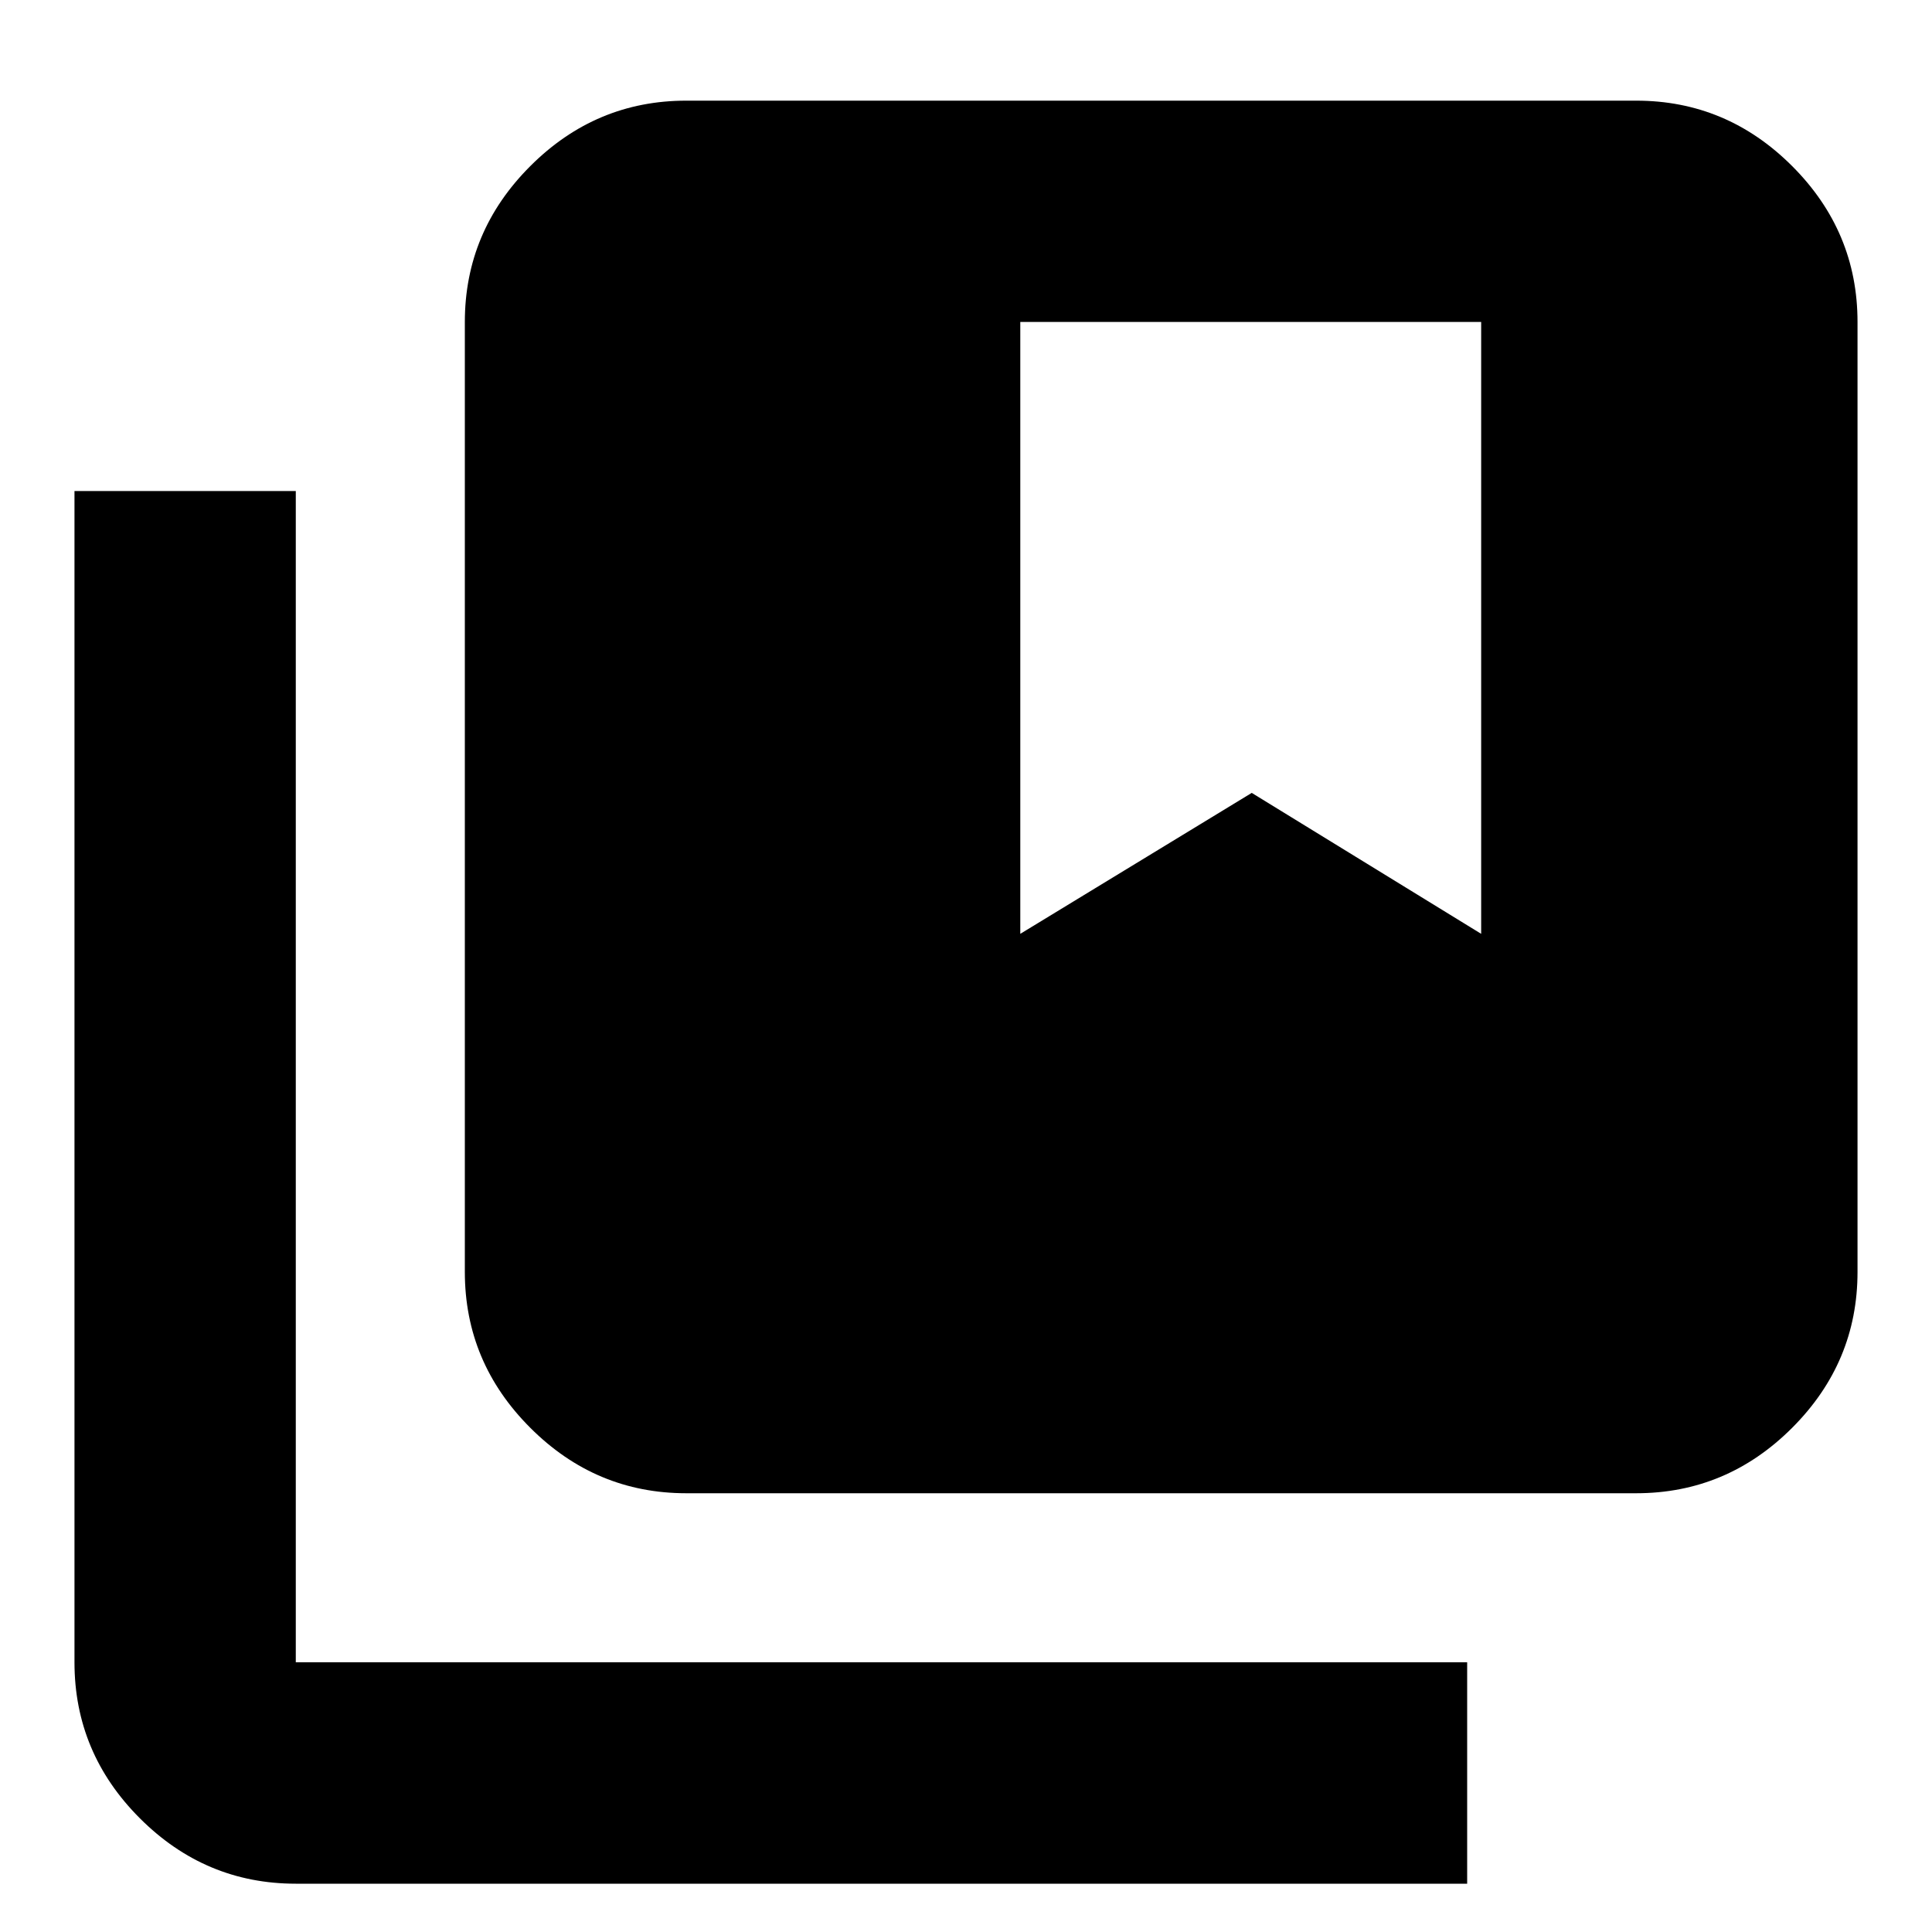 <svg xmlns="http://www.w3.org/2000/svg" height="20" width="20"><path d="M7.104 15.458q-.937 0-1.614-.677-.678-.677-.678-1.614V3.333q0-.937.678-1.614.677-.677 1.614-.677h9.834q.937 0 1.614.677t.677 1.614v9.834q0 .937-.677 1.614t-1.614.677Zm3.458-12.125v6.334l2.396-1.459 2.375 1.459V3.333ZM3.062 19.5q-.937 0-1.614-.677t-.677-1.615V5.083h2.291v12.125h12.126V19.5Z"/></svg>